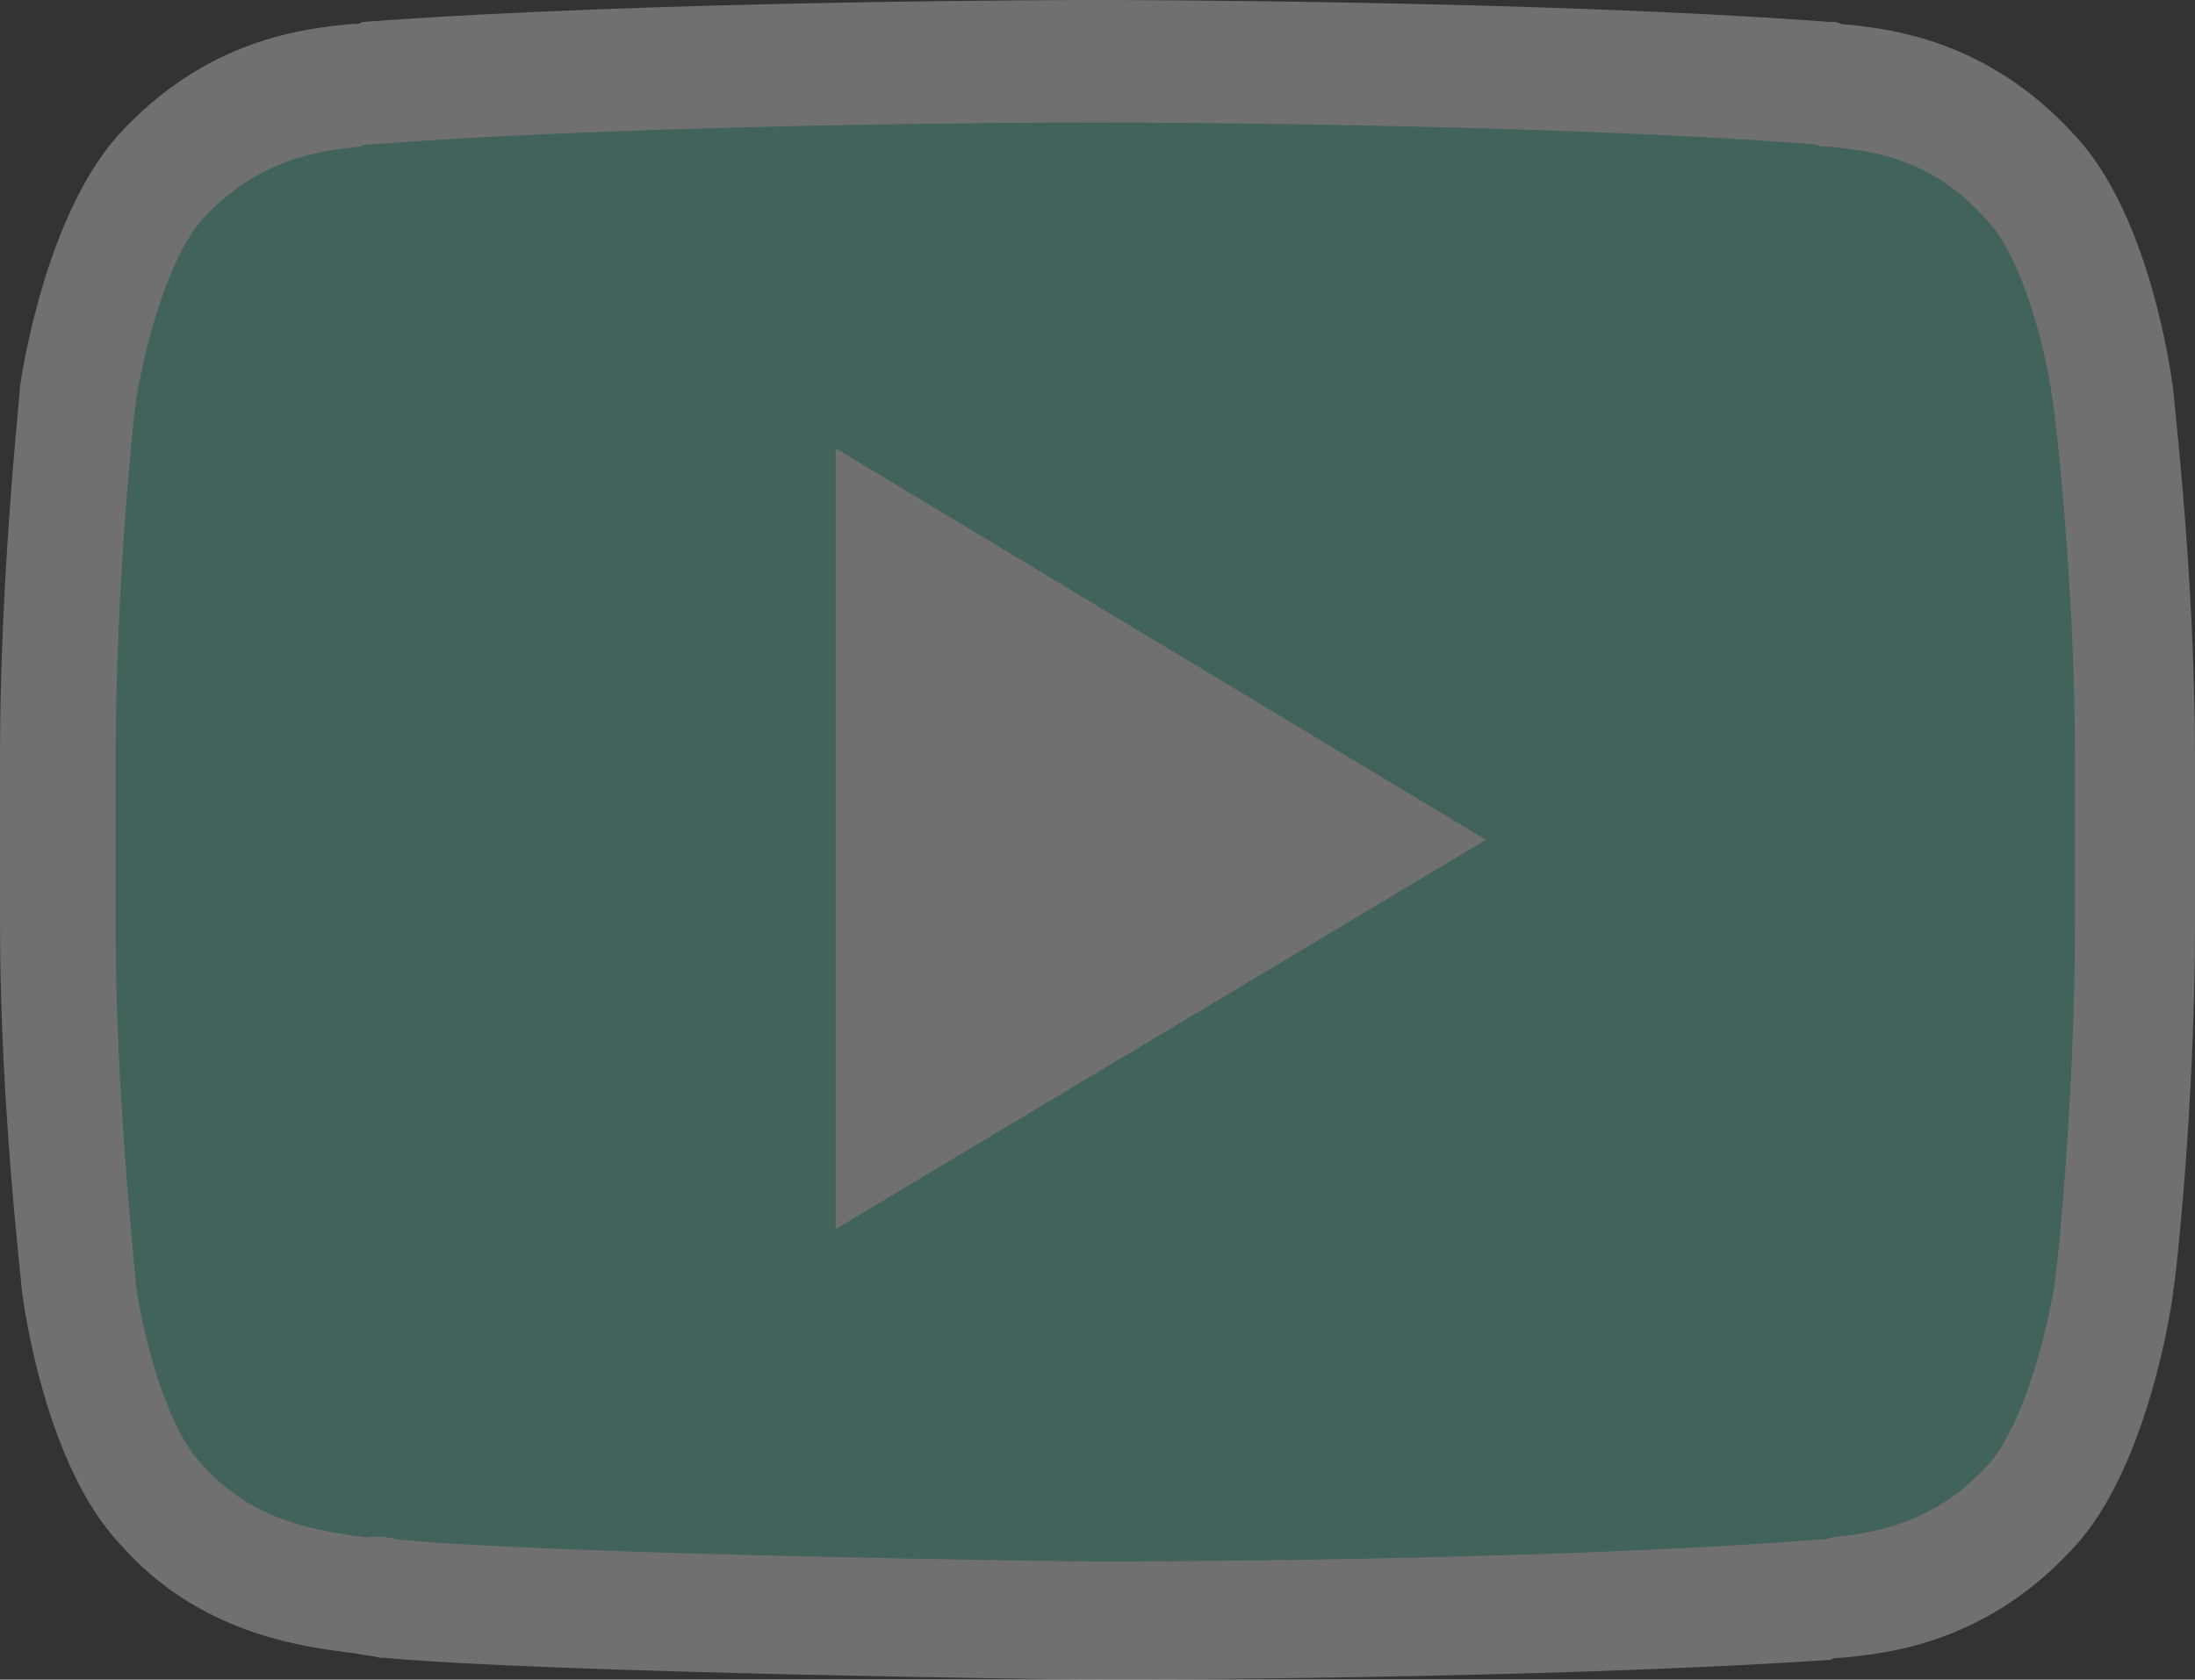 <svg width="81" height="62" viewBox="0 0 81 62" fill="none" xmlns="http://www.w3.org/2000/svg">
<rect x="0" y="0" width="81" height="62" fill="#333333" stroke="none"/>
<g opacity="0.3">
<path d="M78.021 14.612C78.021 14.612 77.296 8.961 74.961 6.458C72.062 3.229 68.761 3.148 67.312 2.987C56.603 2.18 40.5 2.18 40.5 2.18H40.419C40.419 2.18 24.316 2.18 13.607 2.987C12.078 3.148 8.857 3.229 5.958 6.458C3.704 8.961 2.899 14.612 2.899 14.612C2.899 14.612 2.174 21.232 2.174 27.852V34.068C2.174 40.688 2.899 47.307 2.899 47.307C2.899 47.307 3.623 52.958 5.958 55.461C8.857 58.69 12.722 58.609 14.412 58.932C20.532 59.578 40.5 59.74 40.5 59.74C40.5 59.74 56.603 59.74 67.312 58.932C68.842 58.771 72.062 58.69 74.961 55.461C77.216 52.958 78.021 47.307 78.021 47.307C78.021 47.307 78.746 40.688 78.746 34.068V27.852C78.746 21.232 78.021 14.612 78.021 14.612Z" fill="#63D1BB"/>
<path d="M40.419 62C39.614 62 20.29 61.758 14.171 61.193H14.091H14.01C13.768 61.112 13.446 61.112 13.124 61.031C11.111 60.789 7.327 60.305 4.428 56.995C1.691 54.089 0.886 48.276 0.805 47.63C0.805 47.388 0 40.768 0 34.148V27.932C0 21.232 0.725 14.693 0.725 14.45V14.37C0.805 13.724 1.691 7.992 4.348 5.005C7.569 1.453 11.192 1.049 12.963 0.888C13.124 0.888 13.285 0.888 13.366 0.807H13.446C24.155 0 40.258 0 40.419 0H40.5C40.661 0 56.764 0 67.473 0.807H67.554C67.715 0.807 67.795 0.807 67.956 0.888C69.728 1.049 73.351 1.453 76.572 5.005C79.309 7.911 80.114 13.724 80.195 14.37C80.195 14.612 81 21.232 81 27.932V34.148C81 40.849 80.275 47.388 80.195 47.63V47.711C80.114 48.357 79.229 54.169 76.572 57.075C73.351 60.628 69.728 61.031 67.956 61.193C67.795 61.193 67.634 61.193 67.554 61.273H67.473C56.764 62 40.581 62 40.419 62ZM14.735 56.833C20.773 57.398 39.856 57.641 40.5 57.641C41.064 57.641 56.684 57.641 67.071 56.833C67.232 56.833 67.393 56.833 67.554 56.753C69.003 56.591 71.257 56.349 73.351 54.089C74.8 52.474 75.686 48.518 75.847 47.146C75.927 46.742 76.572 40.365 76.572 34.148V27.932C76.572 21.635 75.847 15.338 75.766 14.935C75.525 12.997 74.639 9.445 73.27 8.073C71.177 5.732 68.922 5.57 67.473 5.409C67.312 5.409 67.151 5.409 66.99 5.328C56.442 4.521 40.581 4.521 40.419 4.521H40.339C40.178 4.521 24.236 4.521 13.768 5.328C13.607 5.328 13.446 5.328 13.285 5.409C11.836 5.57 9.582 5.812 7.488 8.073C6.039 9.688 5.153 13.643 4.992 15.016C4.912 15.5 4.267 21.797 4.267 28.013V34.229C4.267 40.445 4.992 46.823 4.992 47.227C5.234 49.164 6.119 52.716 7.488 54.089C9.34 56.188 11.755 56.51 13.527 56.753C14.01 56.672 14.332 56.753 14.735 56.833Z" fill="white"/>
<path d="M30.838 16.55V45.37L54.832 31L30.838 16.55Z" fill="white"/>
</g>
</svg>
